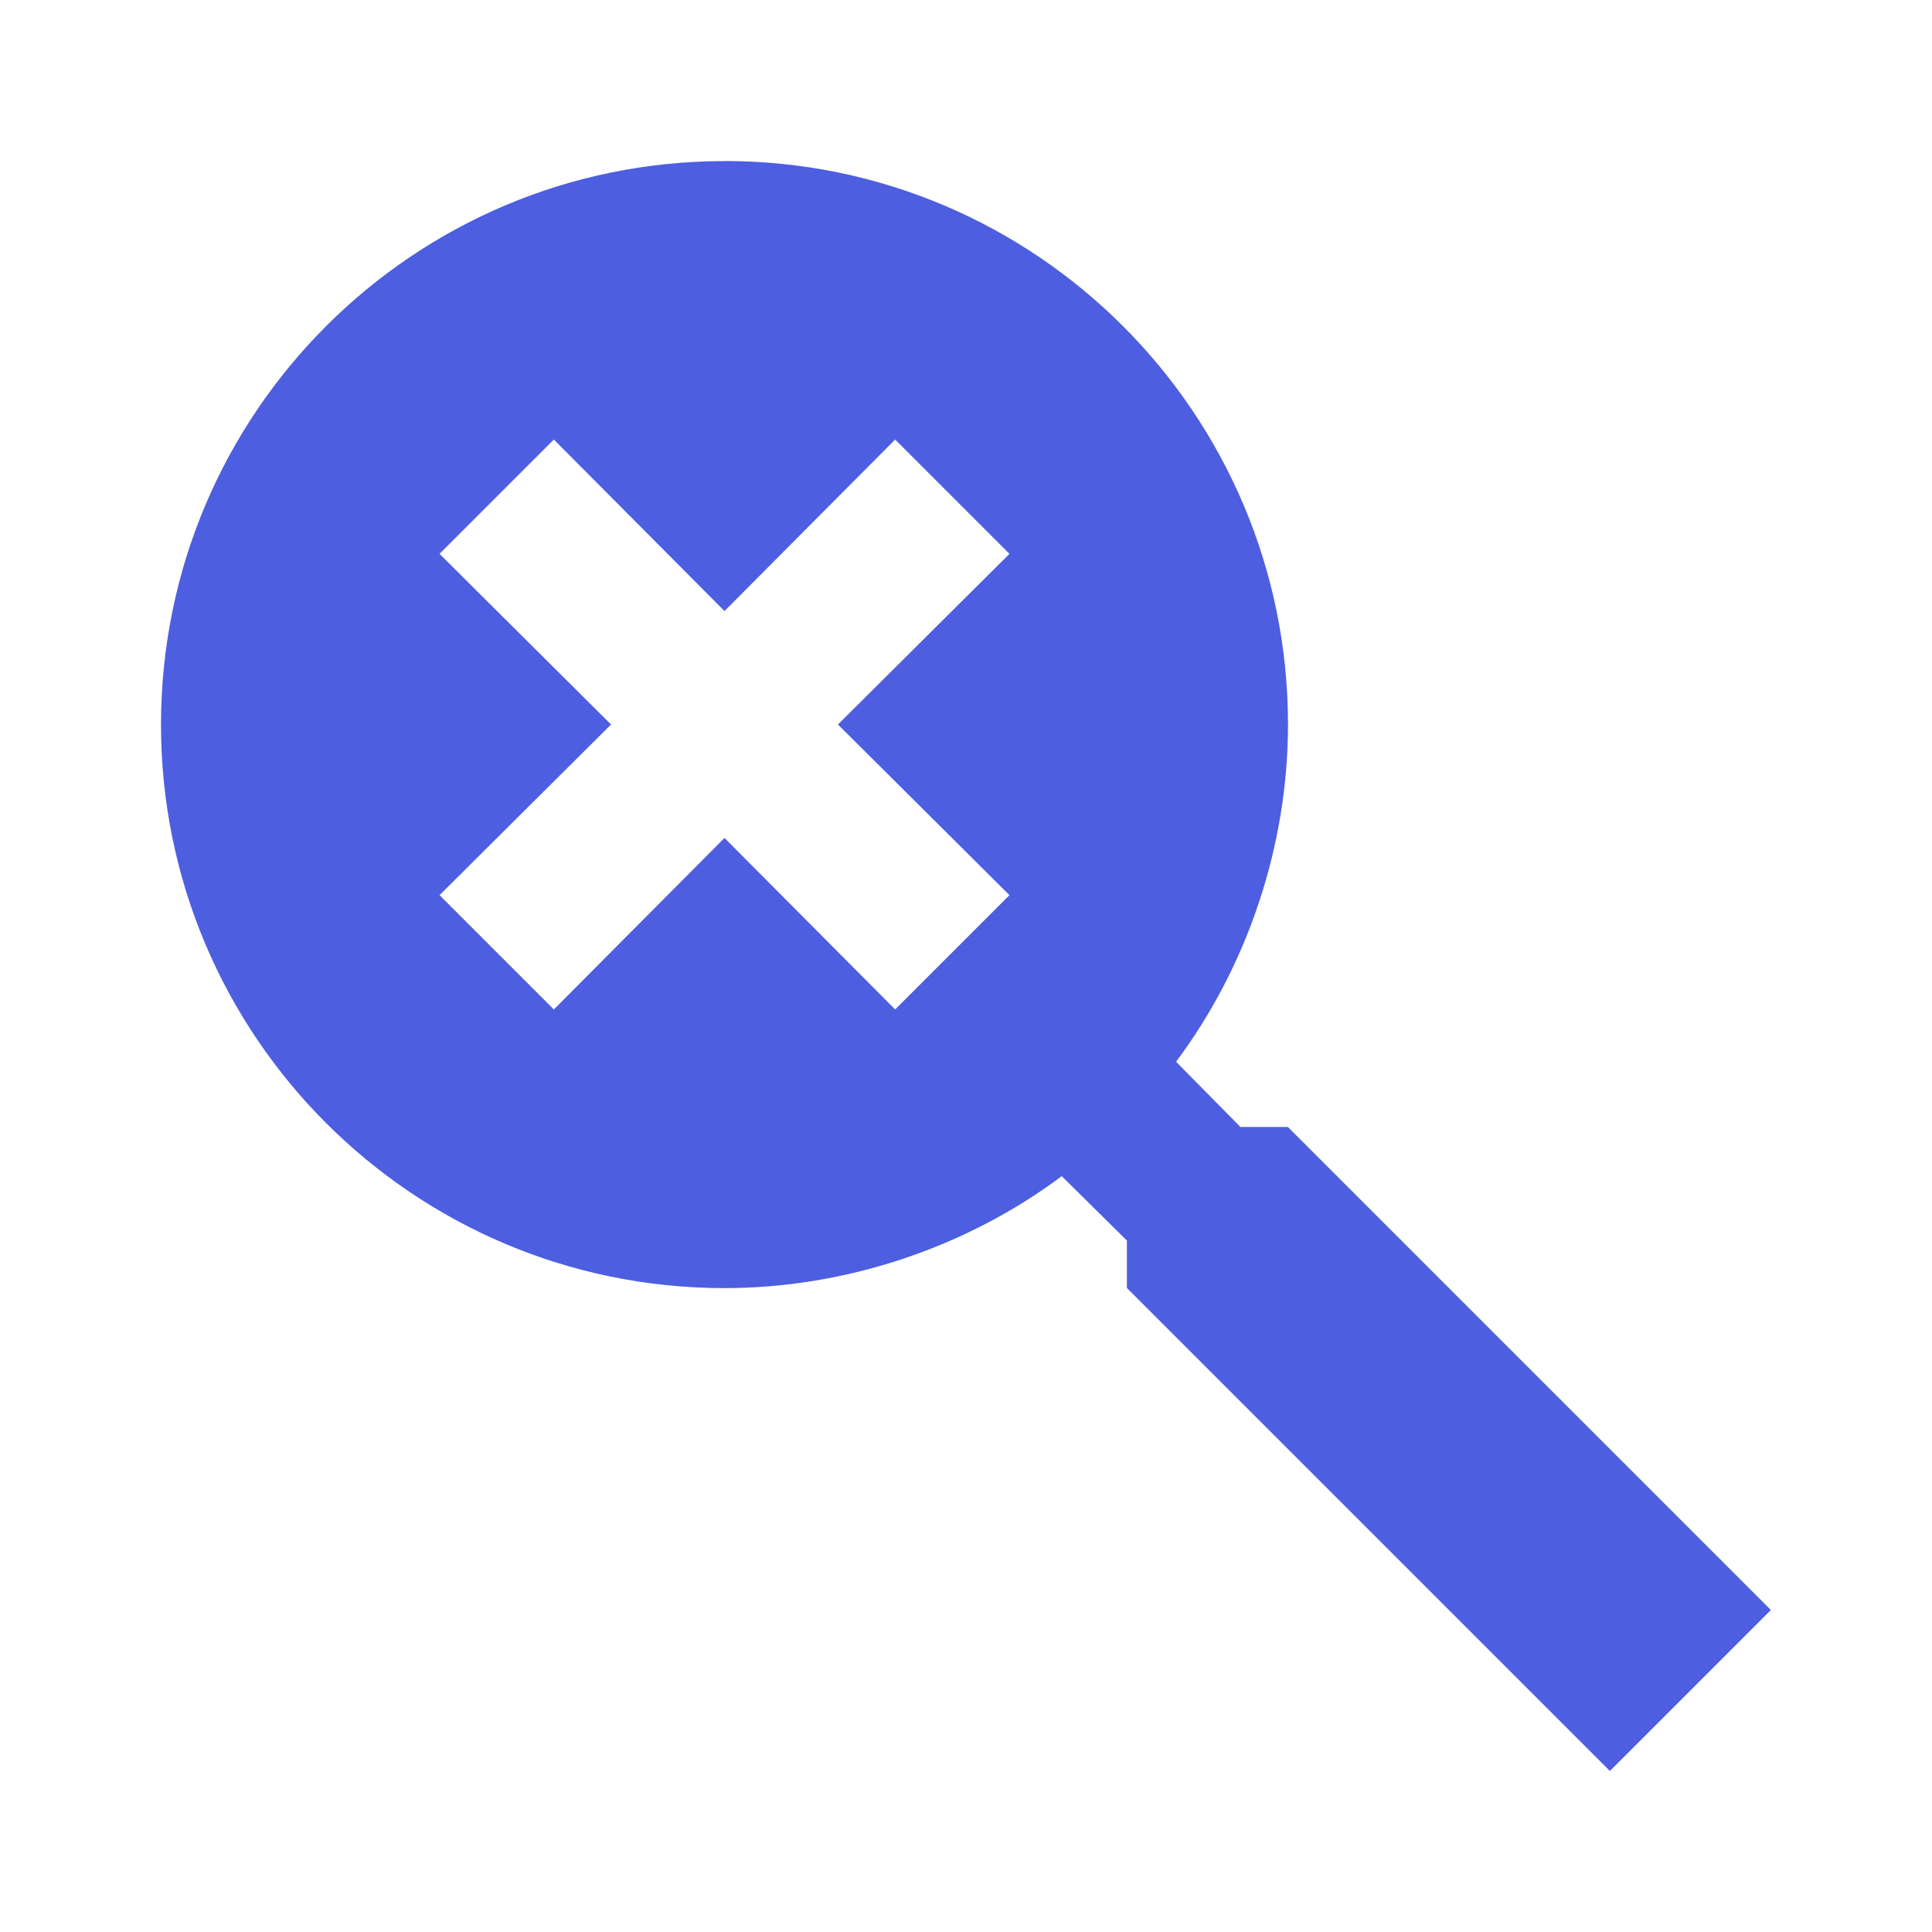 <!-- Generated by IcoMoon.io -->
<svg version="1.1" xmlns="http://www.w3.org/2000/svg" width="18" height="18" viewBox="0 0 18 18">
<title>magnify-close</title>
<path fill="#4d5ee0" d="M6.75 1.5c2.899 0 5.25 2.351 5.25 5.25v0c0 1.125-0.375 2.25-1.043 3.142l0.6 0.608h0.442l4.5 4.5-1.5 1.5-4.5-4.5v-0.442l-0.607-0.6c-0.892 0.667-2.017 1.043-3.142 1.043-2.899 0-5.25-2.351-5.25-5.25v0c0-2.899 2.351-5.25 5.25-5.25v0zM8.34 4.095l-1.59 1.598-1.59-1.598-1.065 1.065 1.598 1.59-1.598 1.59 1.065 1.065 1.59-1.598 1.59 1.598 1.065-1.065-1.598-1.59 1.598-1.59-1.065-1.065z"></path>
</svg>
